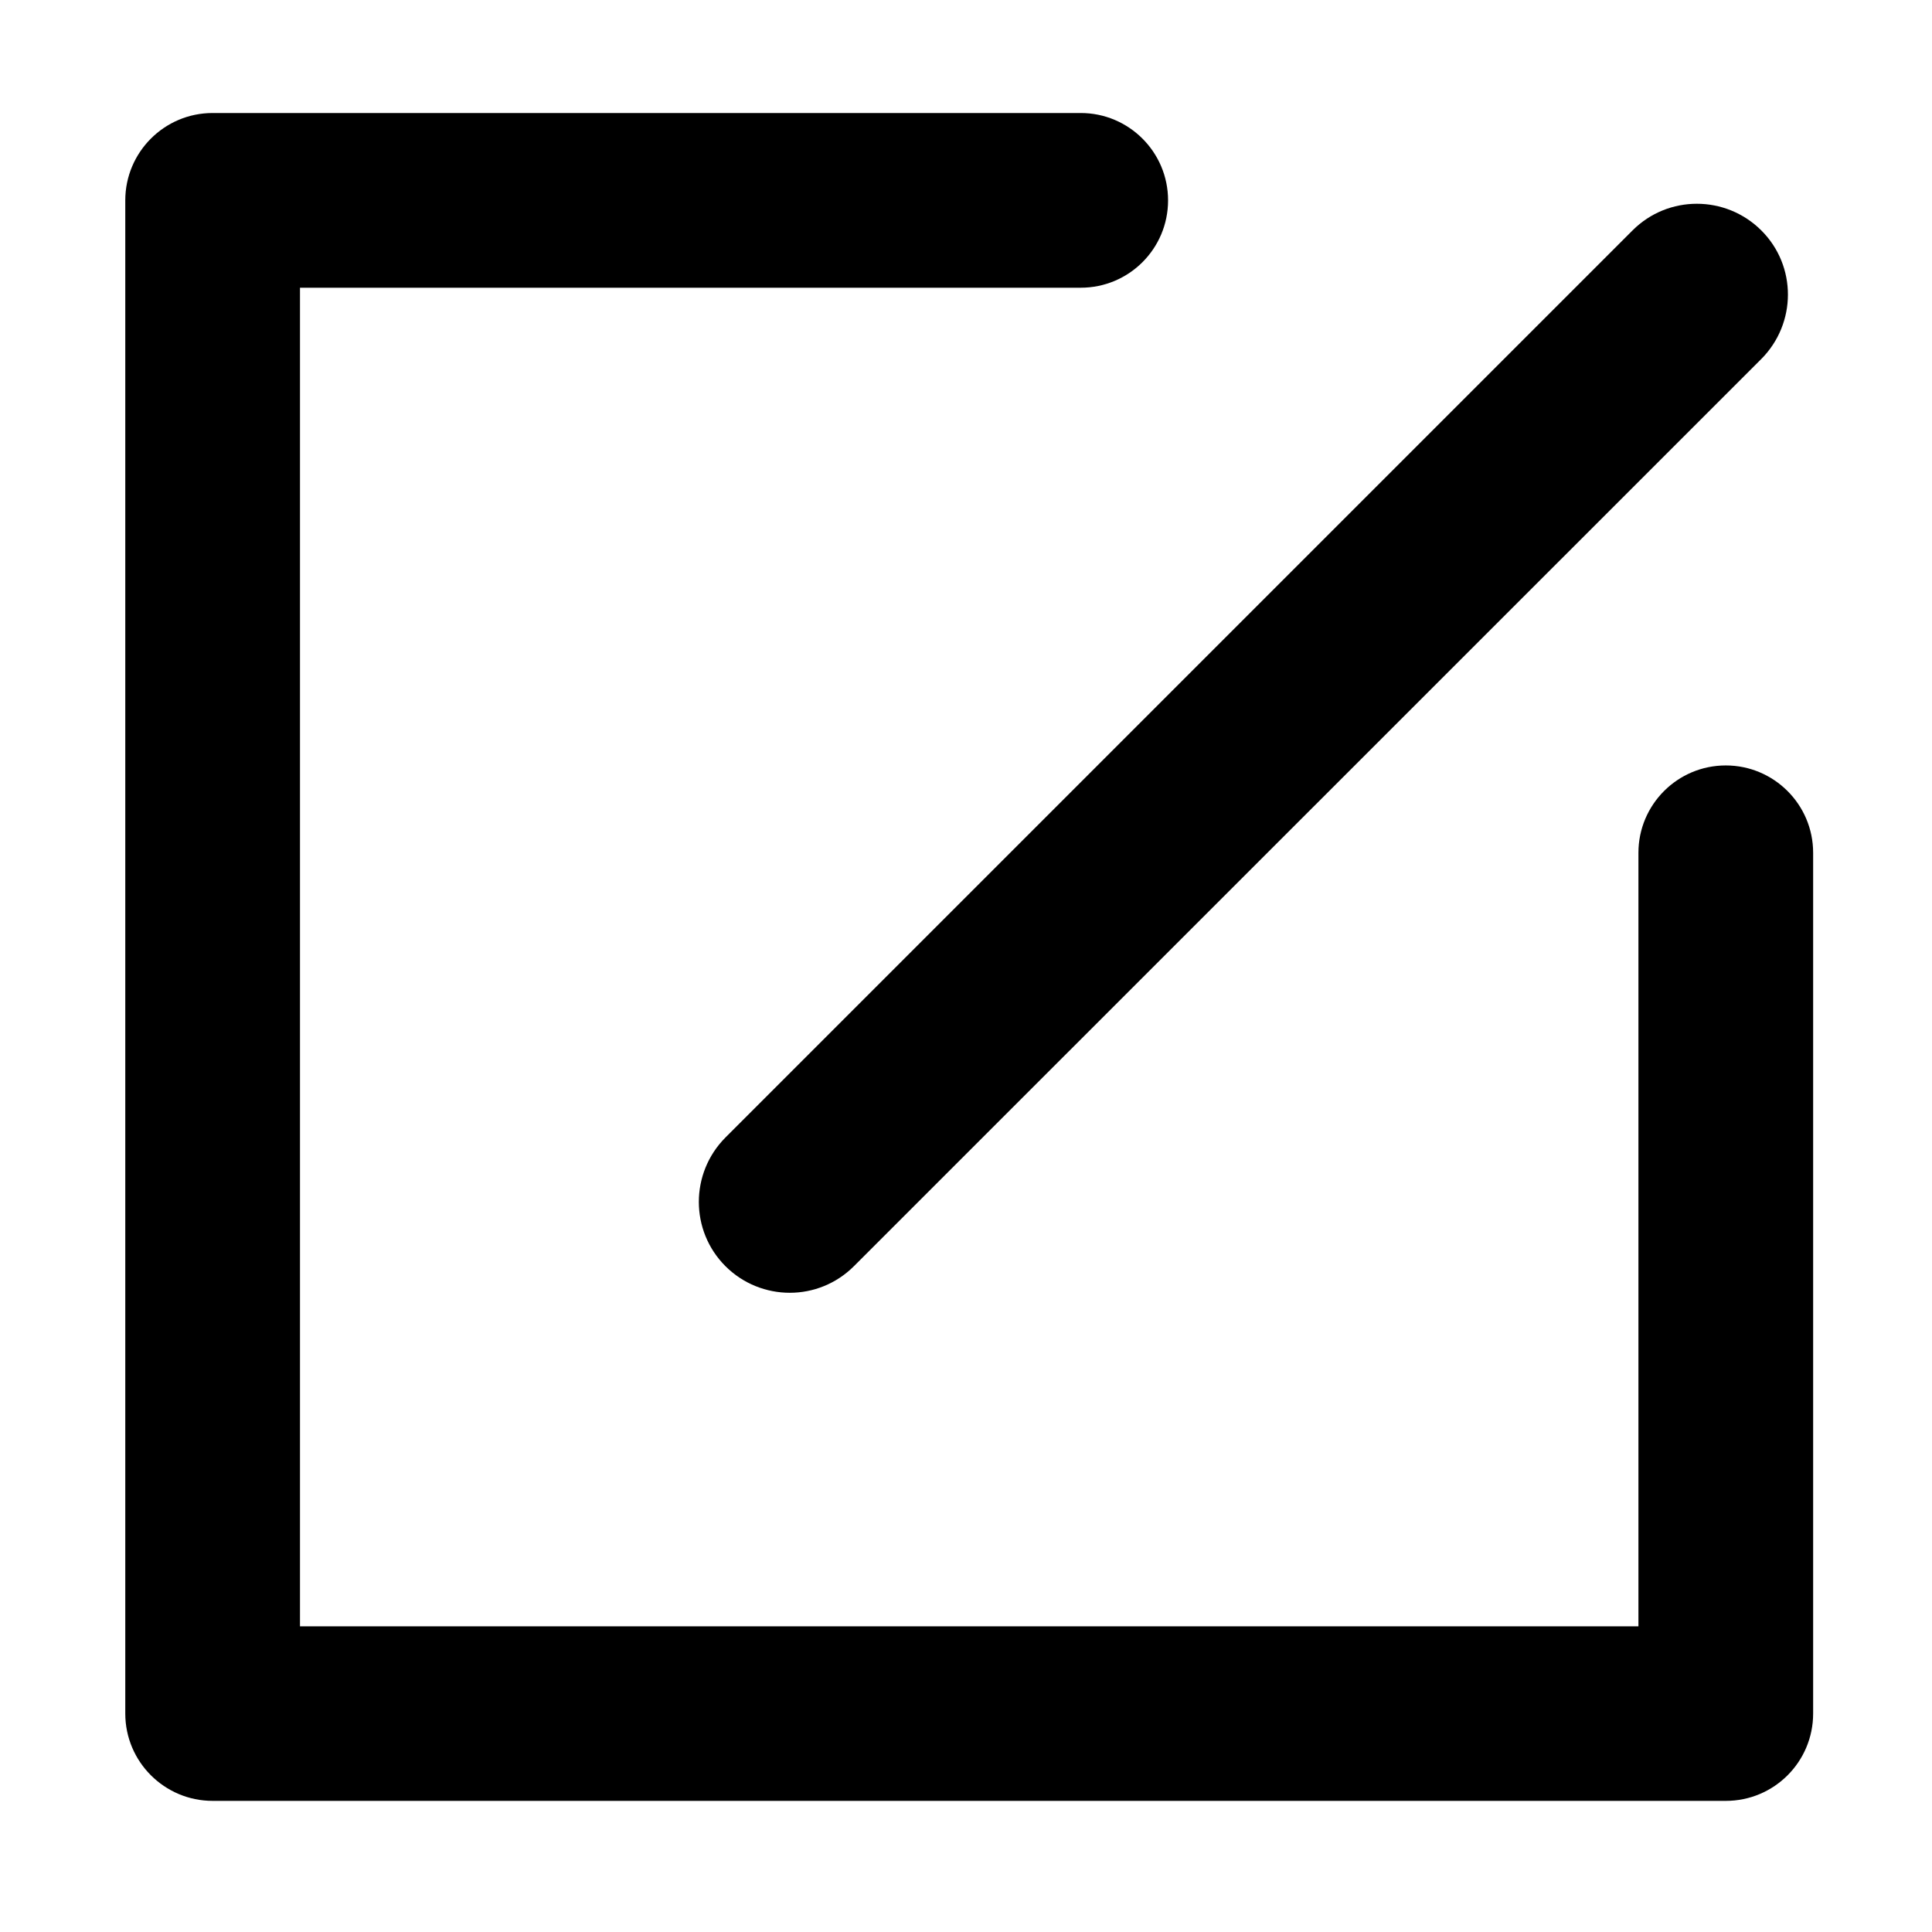 <?xml version="1.0" standalone="no"?><!DOCTYPE svg PUBLIC "-//W3C//DTD SVG 1.1//EN" "http://www.w3.org/Graphics/SVG/1.1/DTD/svg11.dtd"><svg t="1574220110623" class="icon" viewBox="0 0 1024 1024" version="1.1" xmlns="http://www.w3.org/2000/svg" p-id="1696" xmlns:xlink="http://www.w3.org/1999/xlink" width="200" height="200"><defs><style type="text/css"></style></defs><path d="M914.7 954.5h-802c-25.5 0-46.3-20.7-46.3-46.3v-802c0-25.5 20.7-46.3 46.3-46.3h460.1c25.5 0 46.3 20.7 46.3 46.3s-20.7 46.3-46.3 46.3H159V862h709.4V452c0-25.5 20.7-46.3 46.3-46.3 25.5 0 46.3 20.7 46.3 46.3v456.2c0 25.6-20.7 46.3-46.3 46.3z" p-id="1697"></path><path d="M418.6 685.2c-12.3 0-24.7-4.7-34.1-14.1-18.8-18.8-18.8-49.3 0-68.2l480.8-480.8c18.8-18.8 49.3-18.8 68.2 0s18.8 49.3 0 68.2L452.6 671.1c-9.4 9.4-21.7 14.1-34 14.1z" p-id="1698"></path></svg>